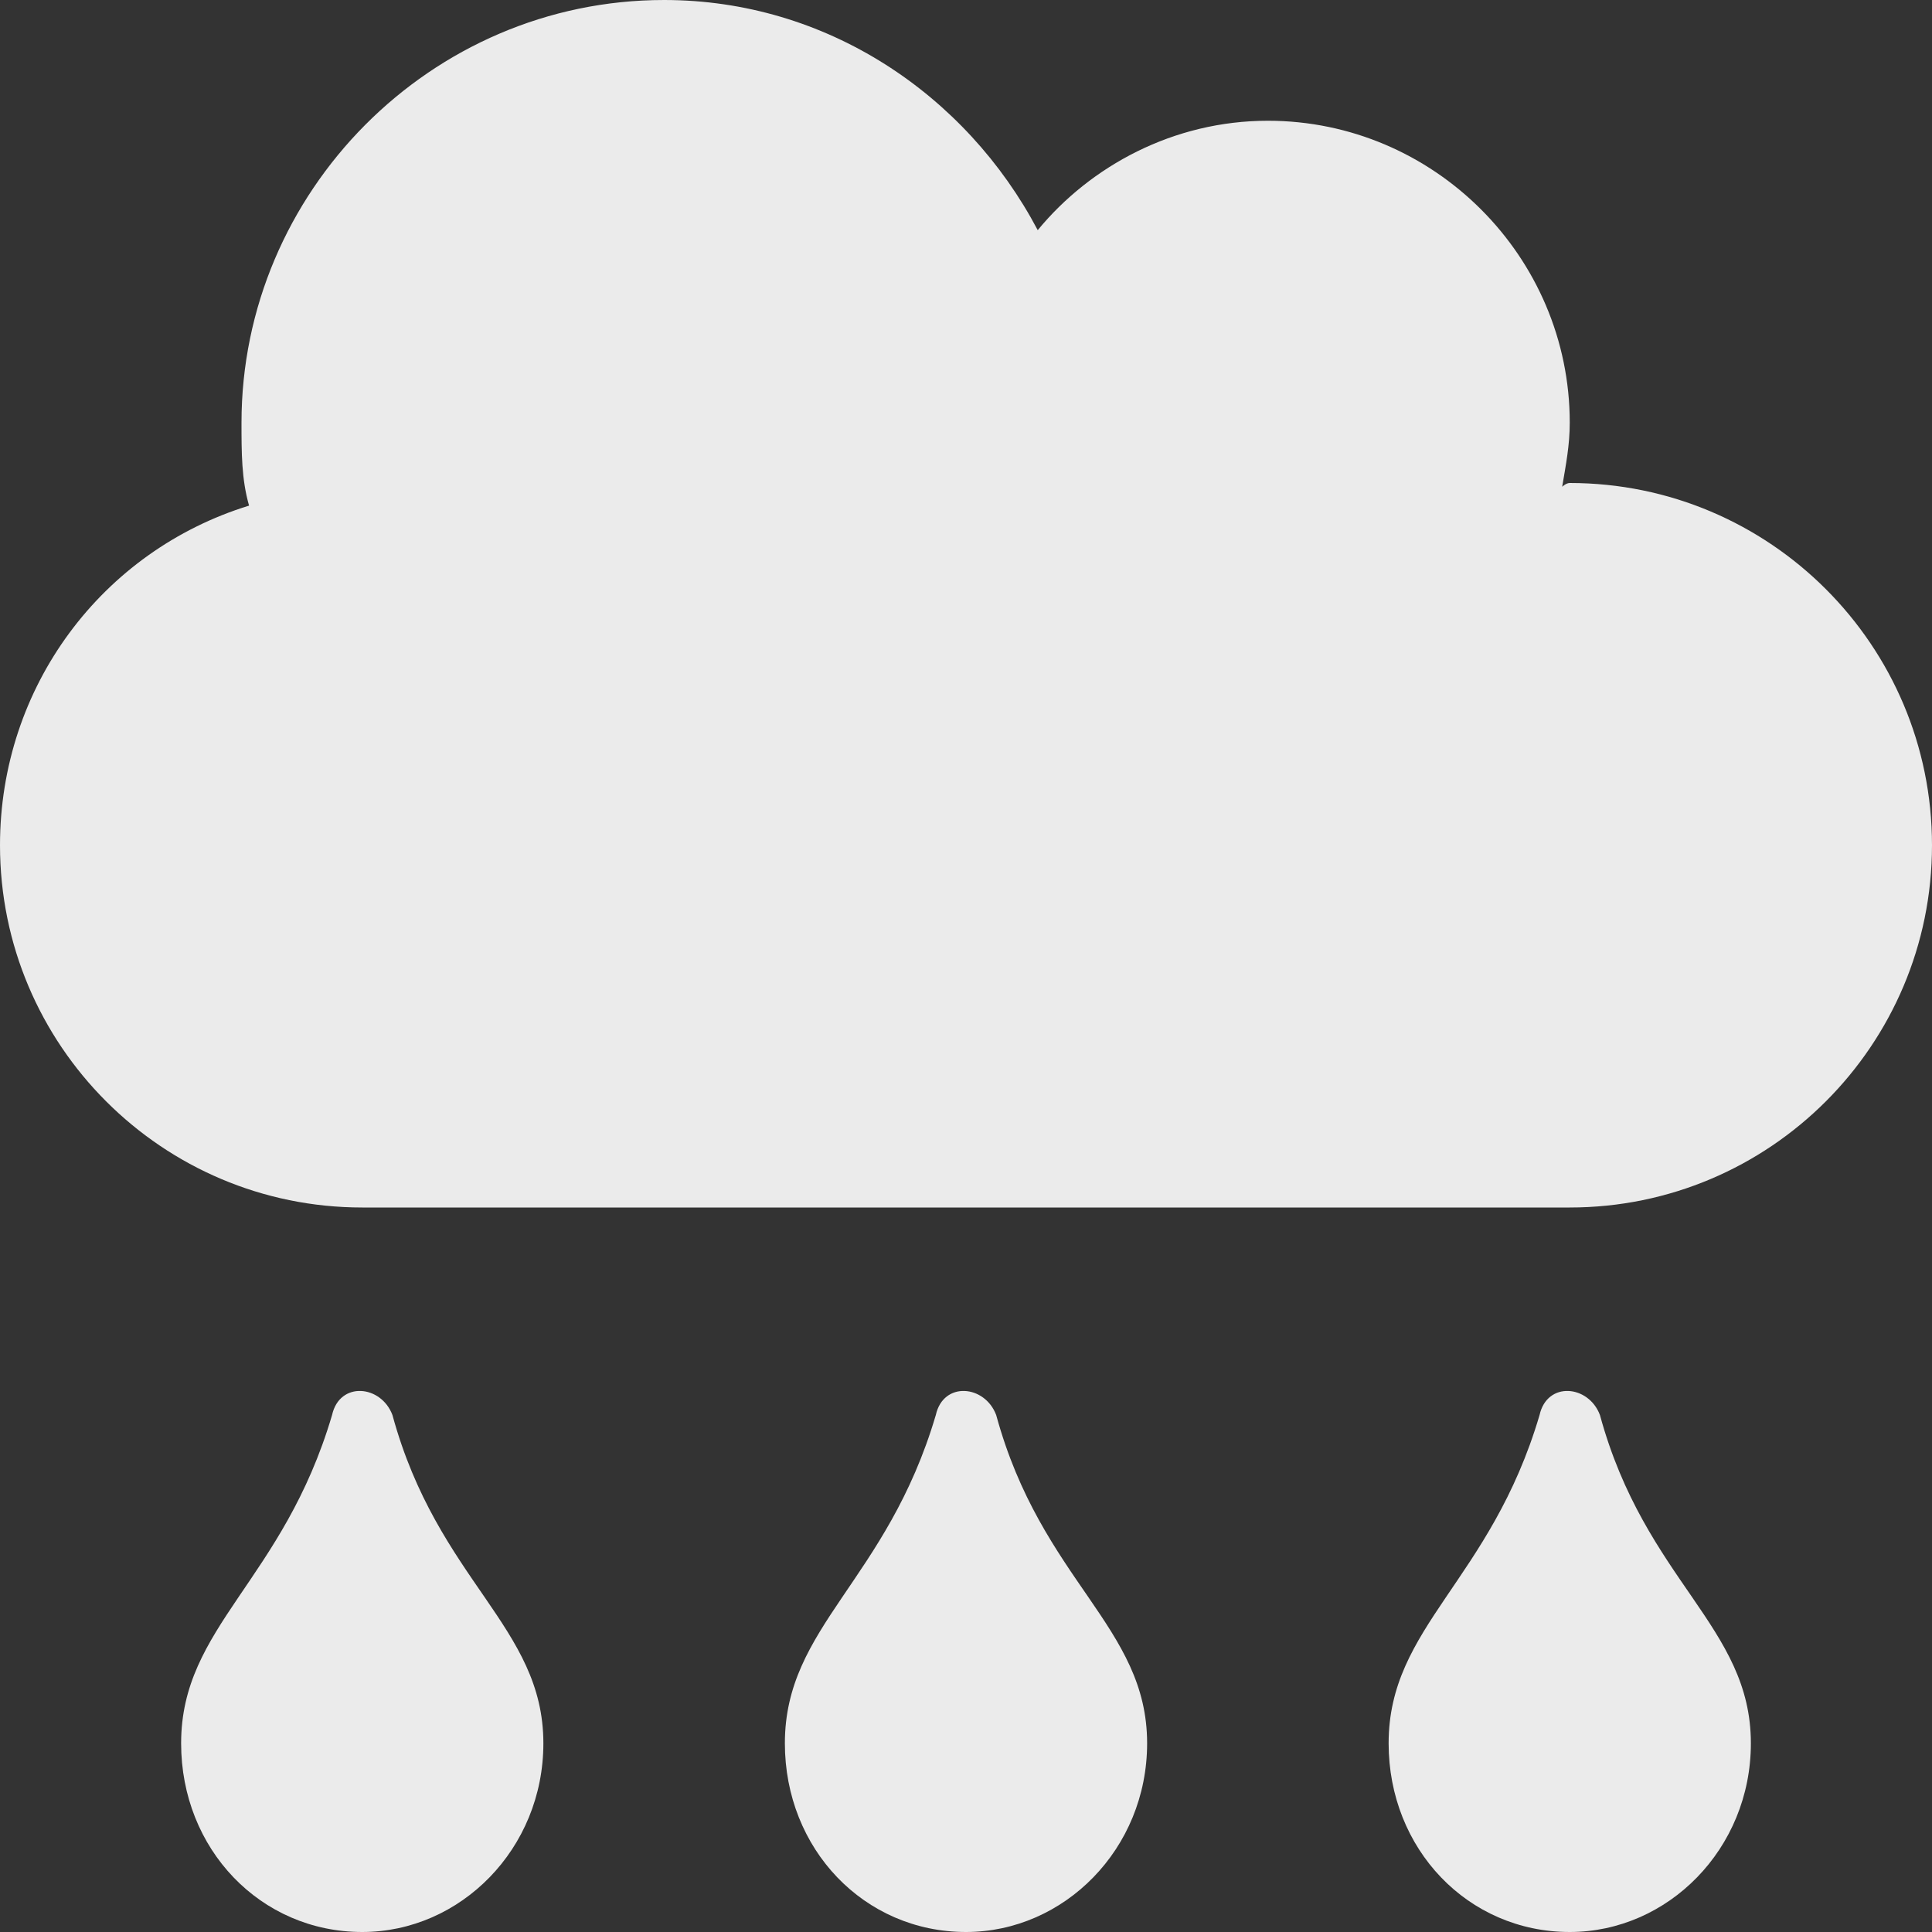 <svg width="24" height="24" viewBox="0 0 24 24" fill="none" xmlns="http://www.w3.org/2000/svg">
<rect x="0" y="0" width="24" height="24" fill="#333333" stroke="none"/>
<path d="M19.5 6C19.453 6 19.406 6.047 19.406 6.047C19.453 5.766 19.5 5.531 19.5 5.25C19.5 3.188 17.812 1.5 15.75 1.5C14.578 1.5 13.547 2.062 12.891 2.859C12 1.172 10.266 0 8.25 0C5.344 0 3 2.391 3 5.25C3 5.625 3 5.953 3.094 6.281C1.266 6.844 0 8.531 0 10.5C0 12.984 2.016 15 4.5 15H19.5C21.984 15 24 12.984 24 10.5C24 8.016 21.984 6 19.5 6ZM4.125 17.578C3.516 19.641 2.25 20.203 2.25 21.656C2.25 22.969 3.234 24 4.5 24C5.719 24 6.75 22.969 6.75 21.656C6.75 20.203 5.438 19.641 4.875 17.578C4.734 17.203 4.219 17.156 4.125 17.578ZM11.625 17.578C11.016 19.641 9.75 20.203 9.75 21.656C9.75 22.969 10.734 24 12 24C13.219 24 14.25 22.969 14.25 21.656C14.25 20.203 12.938 19.641 12.375 17.578C12.234 17.203 11.719 17.156 11.625 17.578ZM19.125 17.578C18.516 19.641 17.25 20.203 17.25 21.656C17.25 22.969 18.234 24 19.5 24C20.719 24 21.75 22.969 21.75 21.656C21.75 20.203 20.438 19.641 19.875 17.578C19.734 17.203 19.219 17.156 19.125 17.578Z" fill="white" fill-opacity="0.9"/>
</svg>
